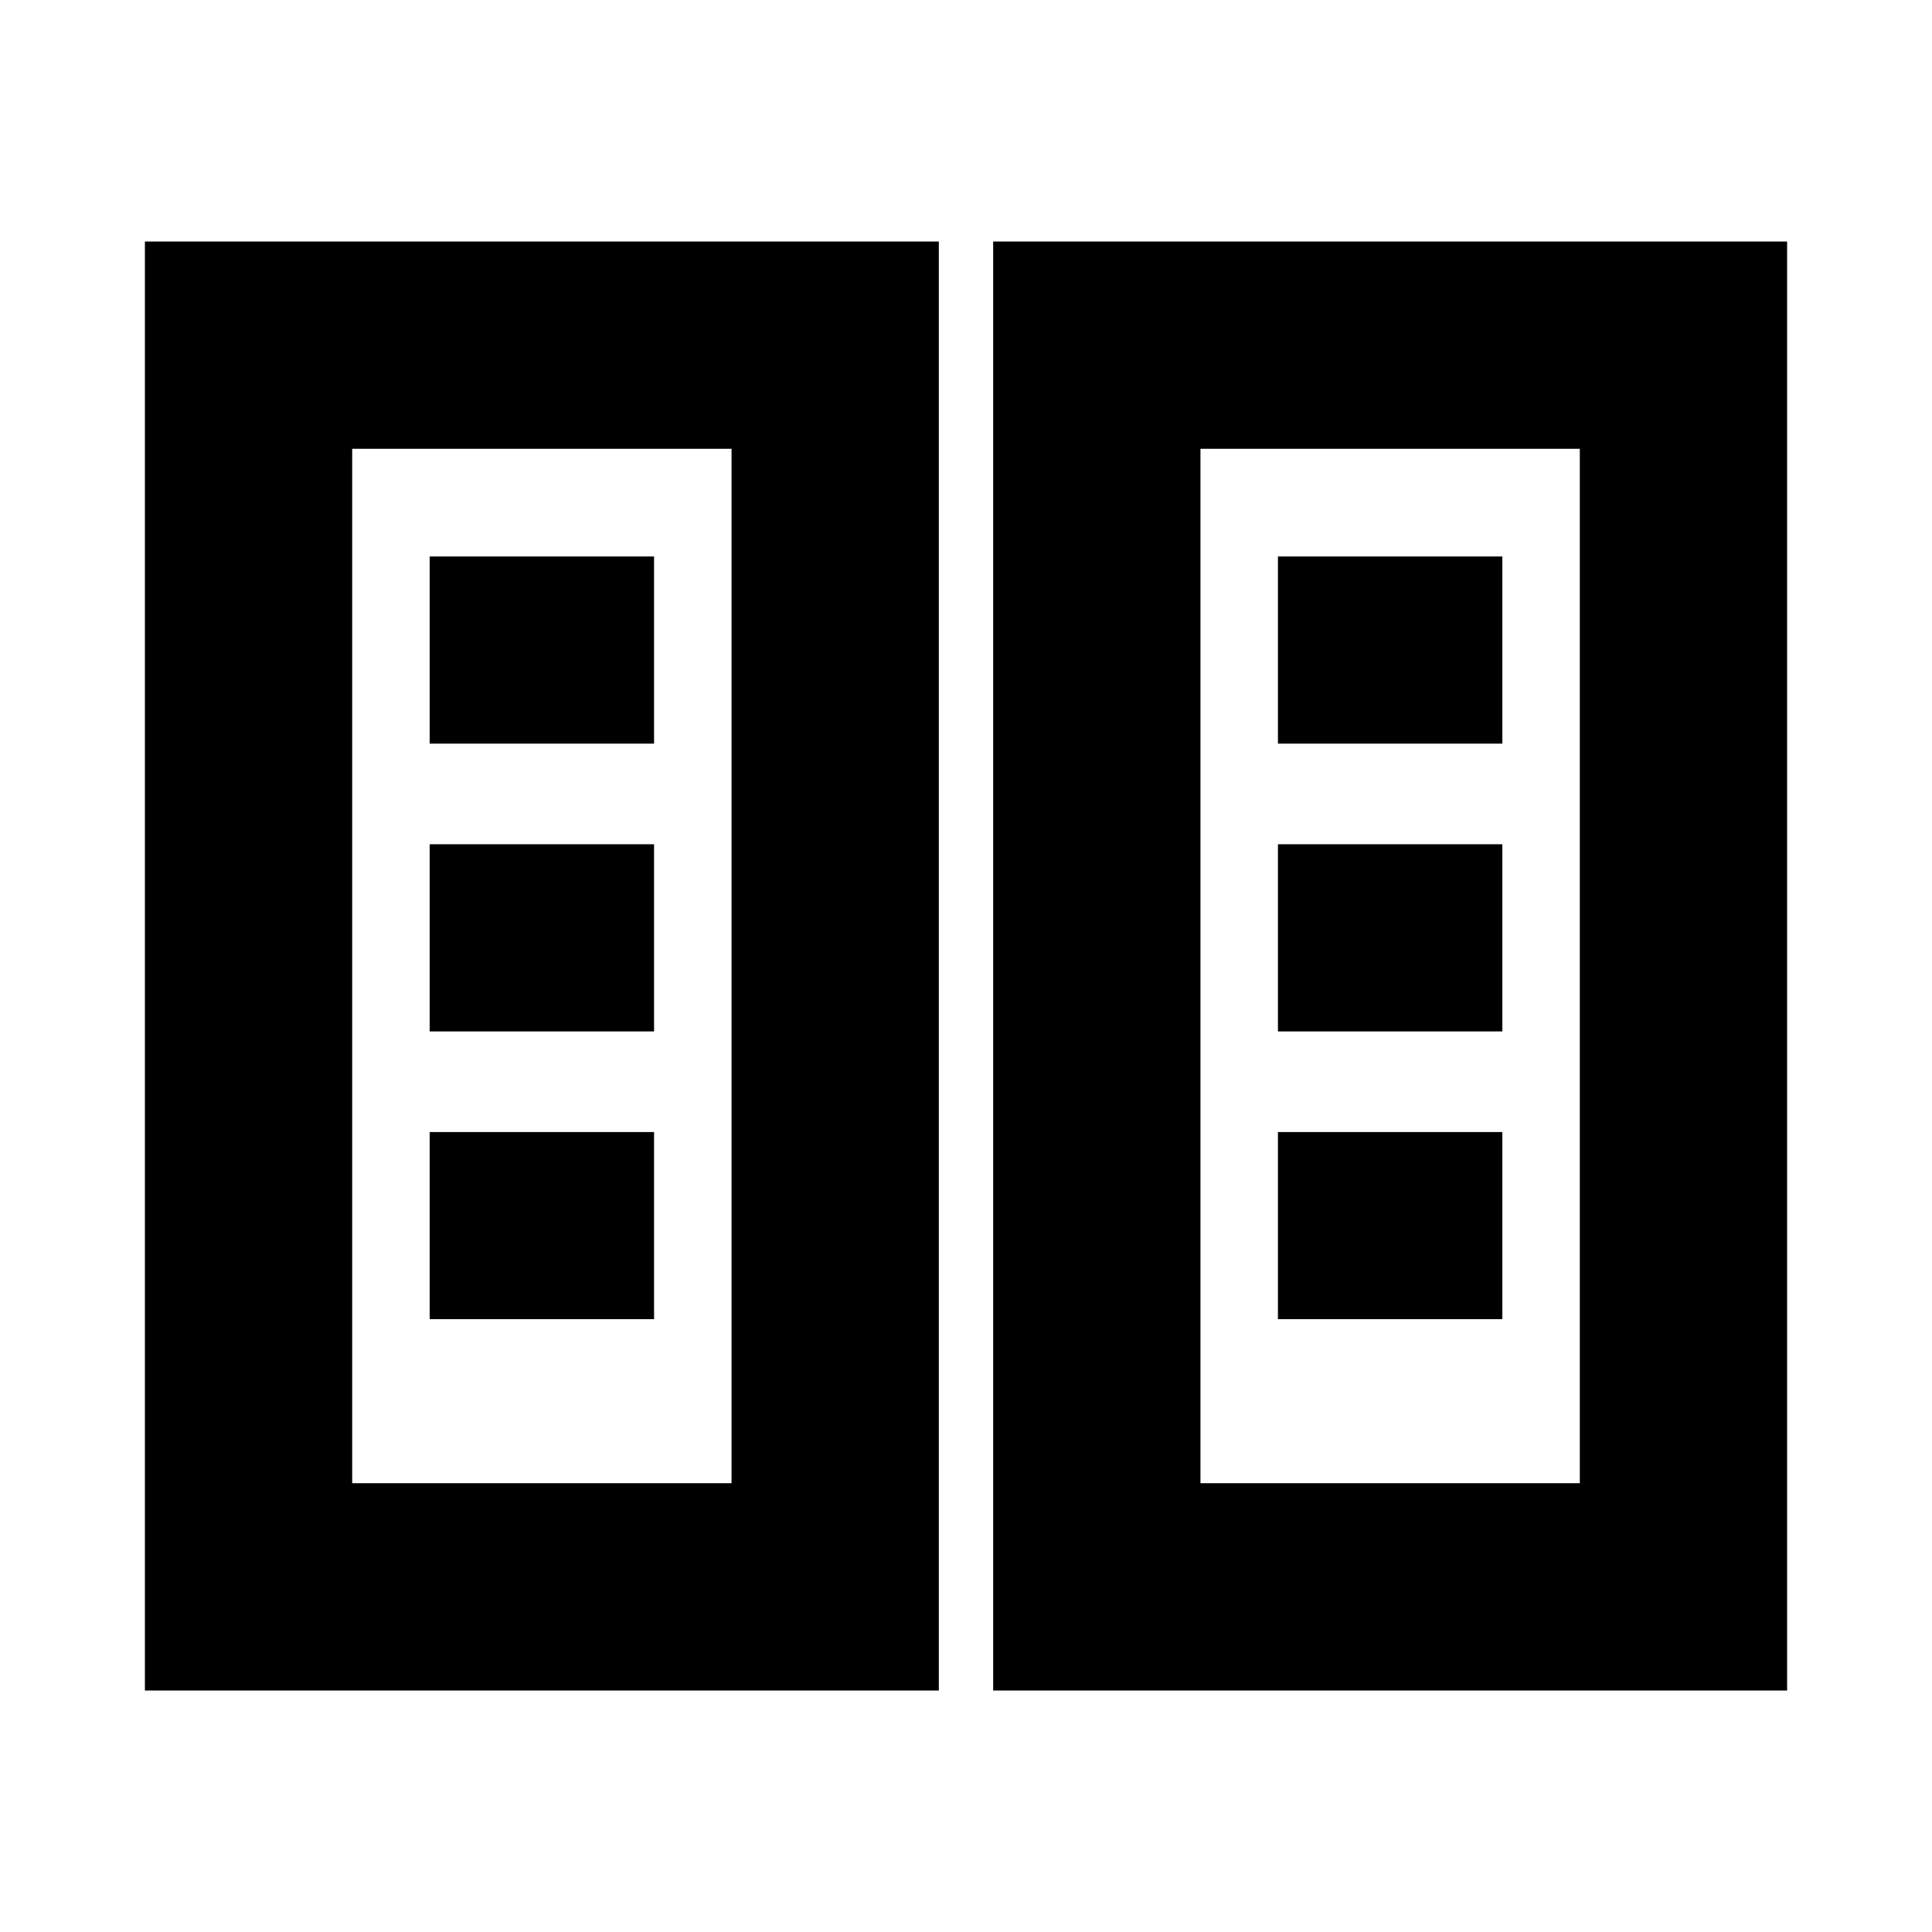 <svg xmlns="http://www.w3.org/2000/svg" height="20" viewBox="0 -960 960 960" width="20"><path d="M72-120v-720h394.5v720H72Zm421.5 0v-720H888v720H493.5ZM175-223h188.5v-514H175v514Zm421.5 0H785v-514H596.5v514Zm-383-81.5H325v-93H213.5v93Zm421.5 0h111.5v-93H635v93Zm-421.5-143H325v-93H213.5v93Zm421.5 0h111.5v-93H635v93Zm-421.5-143H325v-93H213.5v93Zm421.5 0h111.5v-93H635v93ZM175-223h188.5H175Zm421.5 0H785 596.5Z"/></svg>